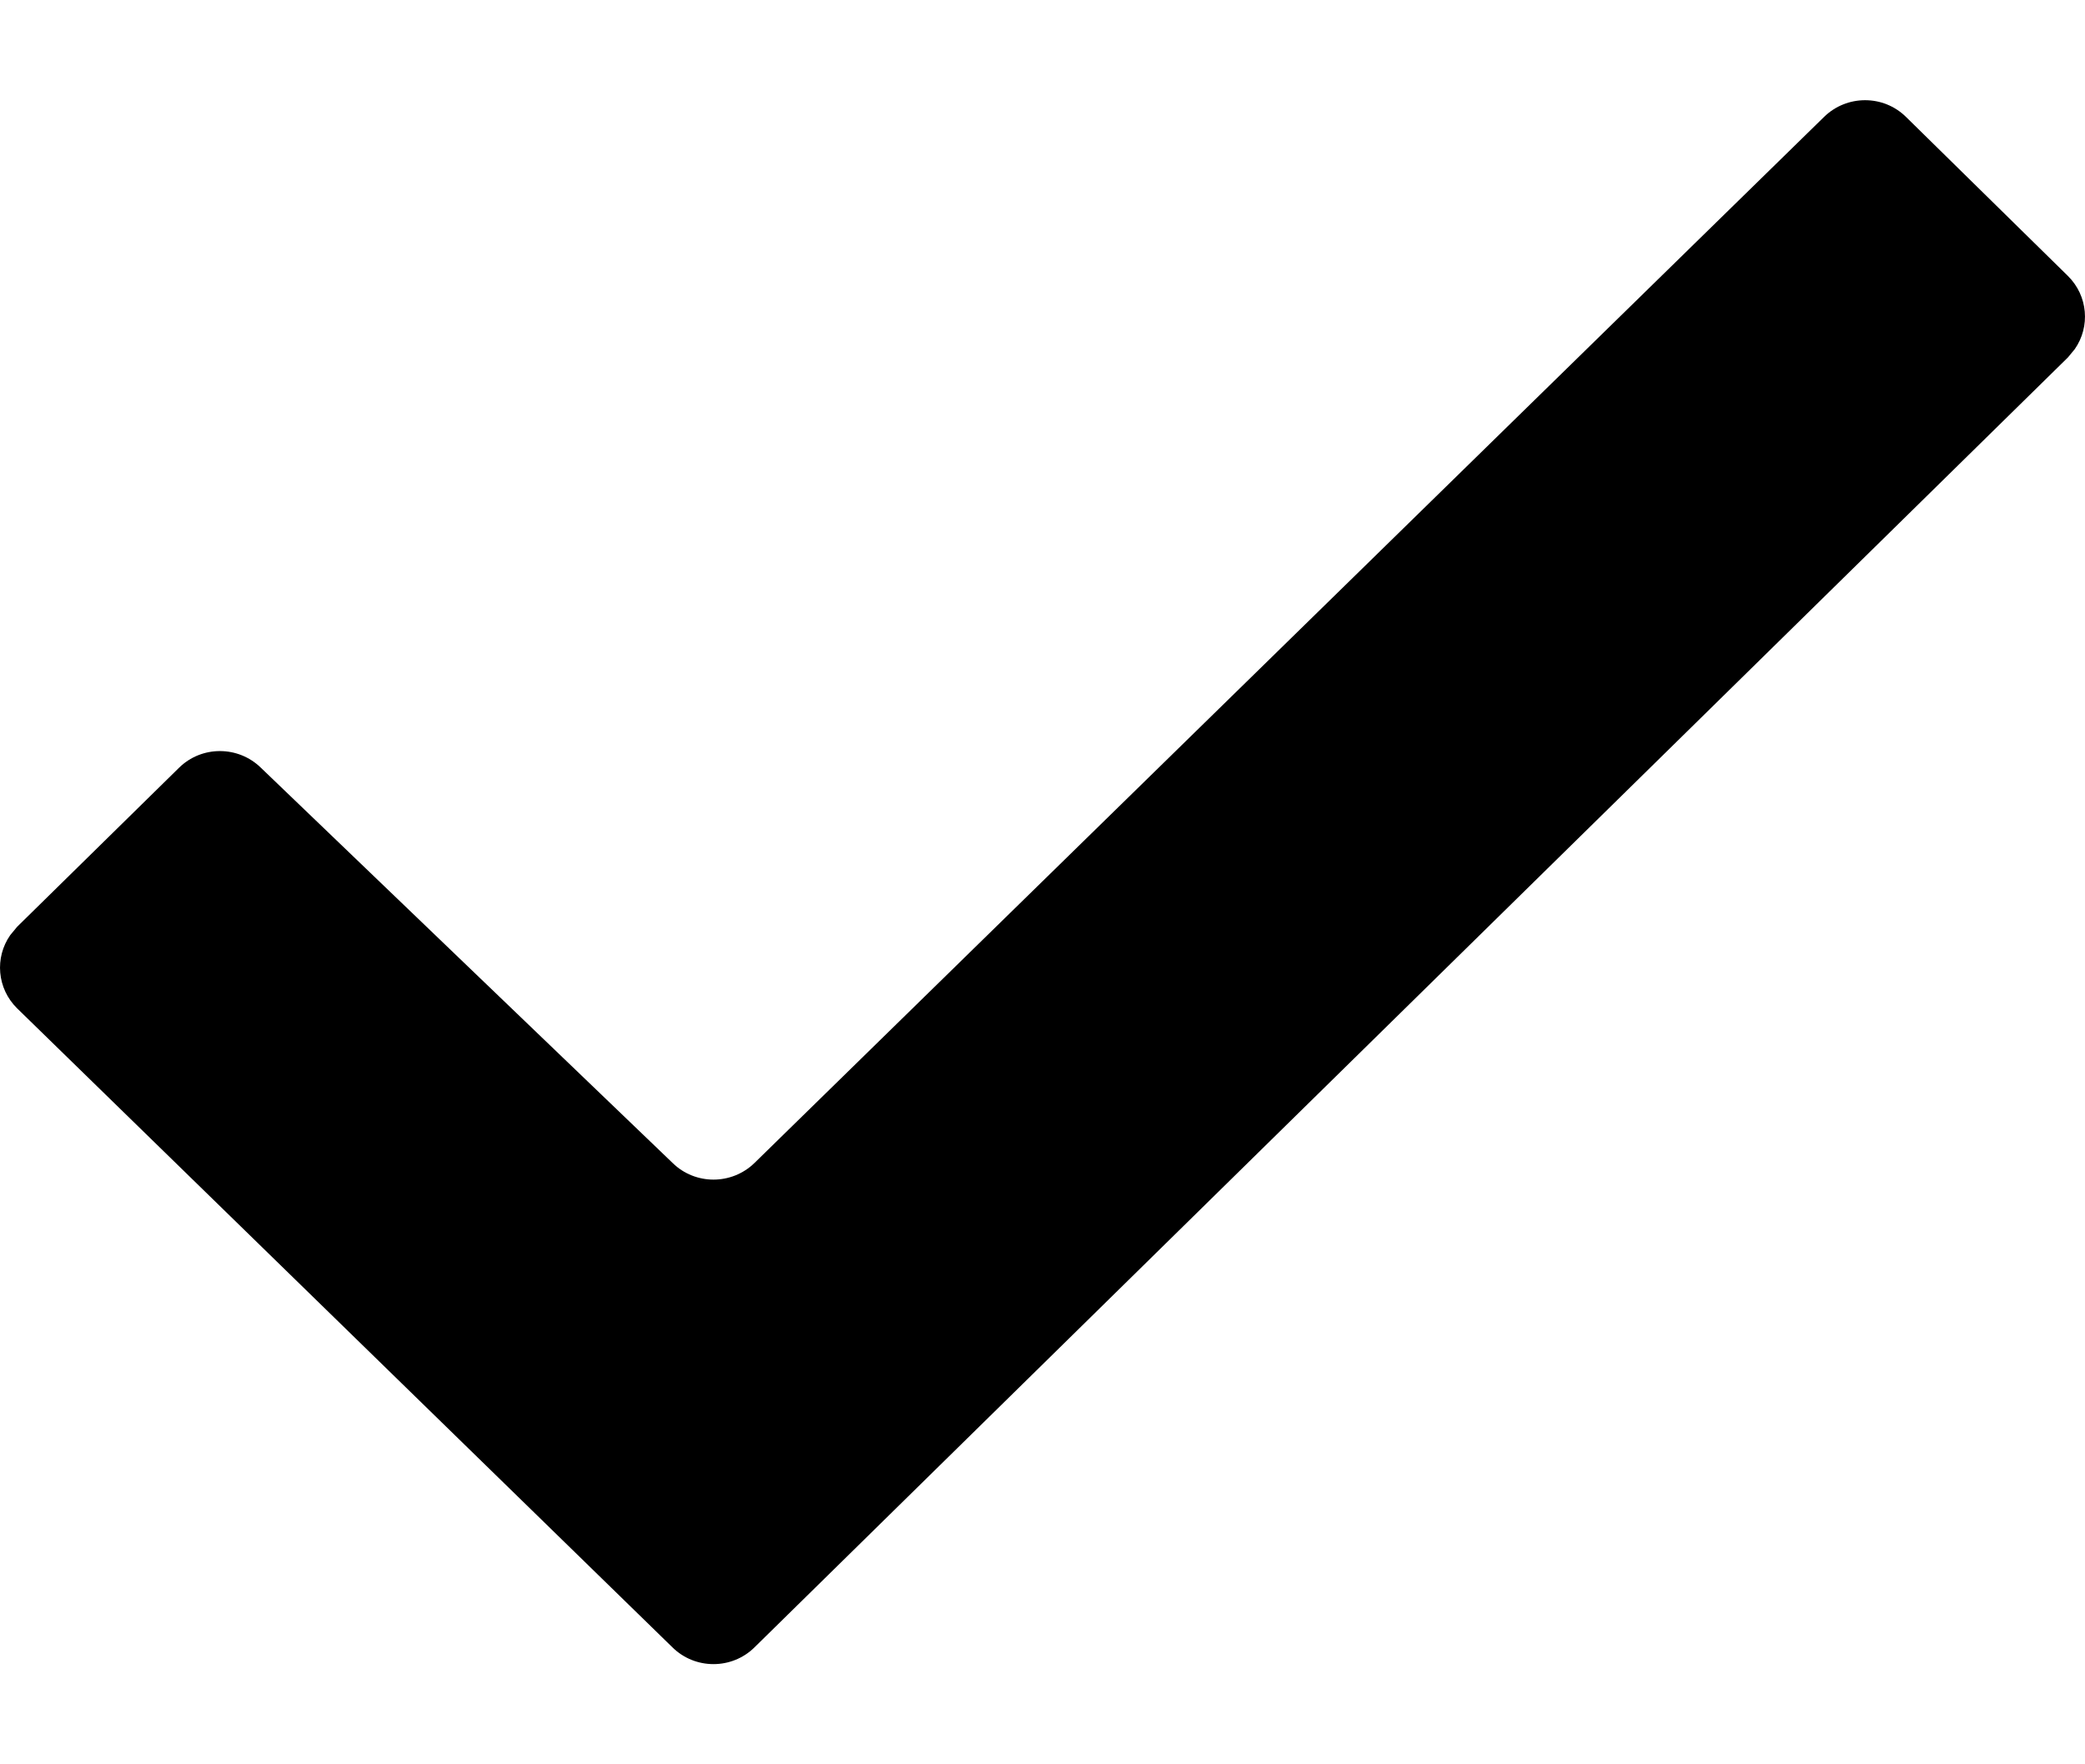 <svg xmlns="http://www.w3.org/2000/svg" width="13" height="11" viewBox="0 0 13 11"><path fill-rule="evenodd" d="M11.884,0.104 L12.893,1.095 C13.019,1.219 13.034,1.412 12.936,1.552 L12.893,1.604 L4.704,9.646 C4.563,9.785 4.334,9.785 4.193,9.646 L0.107,5.662 C-0.019,5.538 -0.034,5.345 0.064,5.205 L0.107,5.153 L1.116,4.162 C1.257,4.023 1.485,4.023 1.627,4.162 L4.194,6.626 C4.335,6.764 4.562,6.764 4.704,6.626 L11.373,0.104 C11.515,-0.035 11.743,-0.035 11.884,0.104 Z" transform="translate(0 .625)"/></svg>
